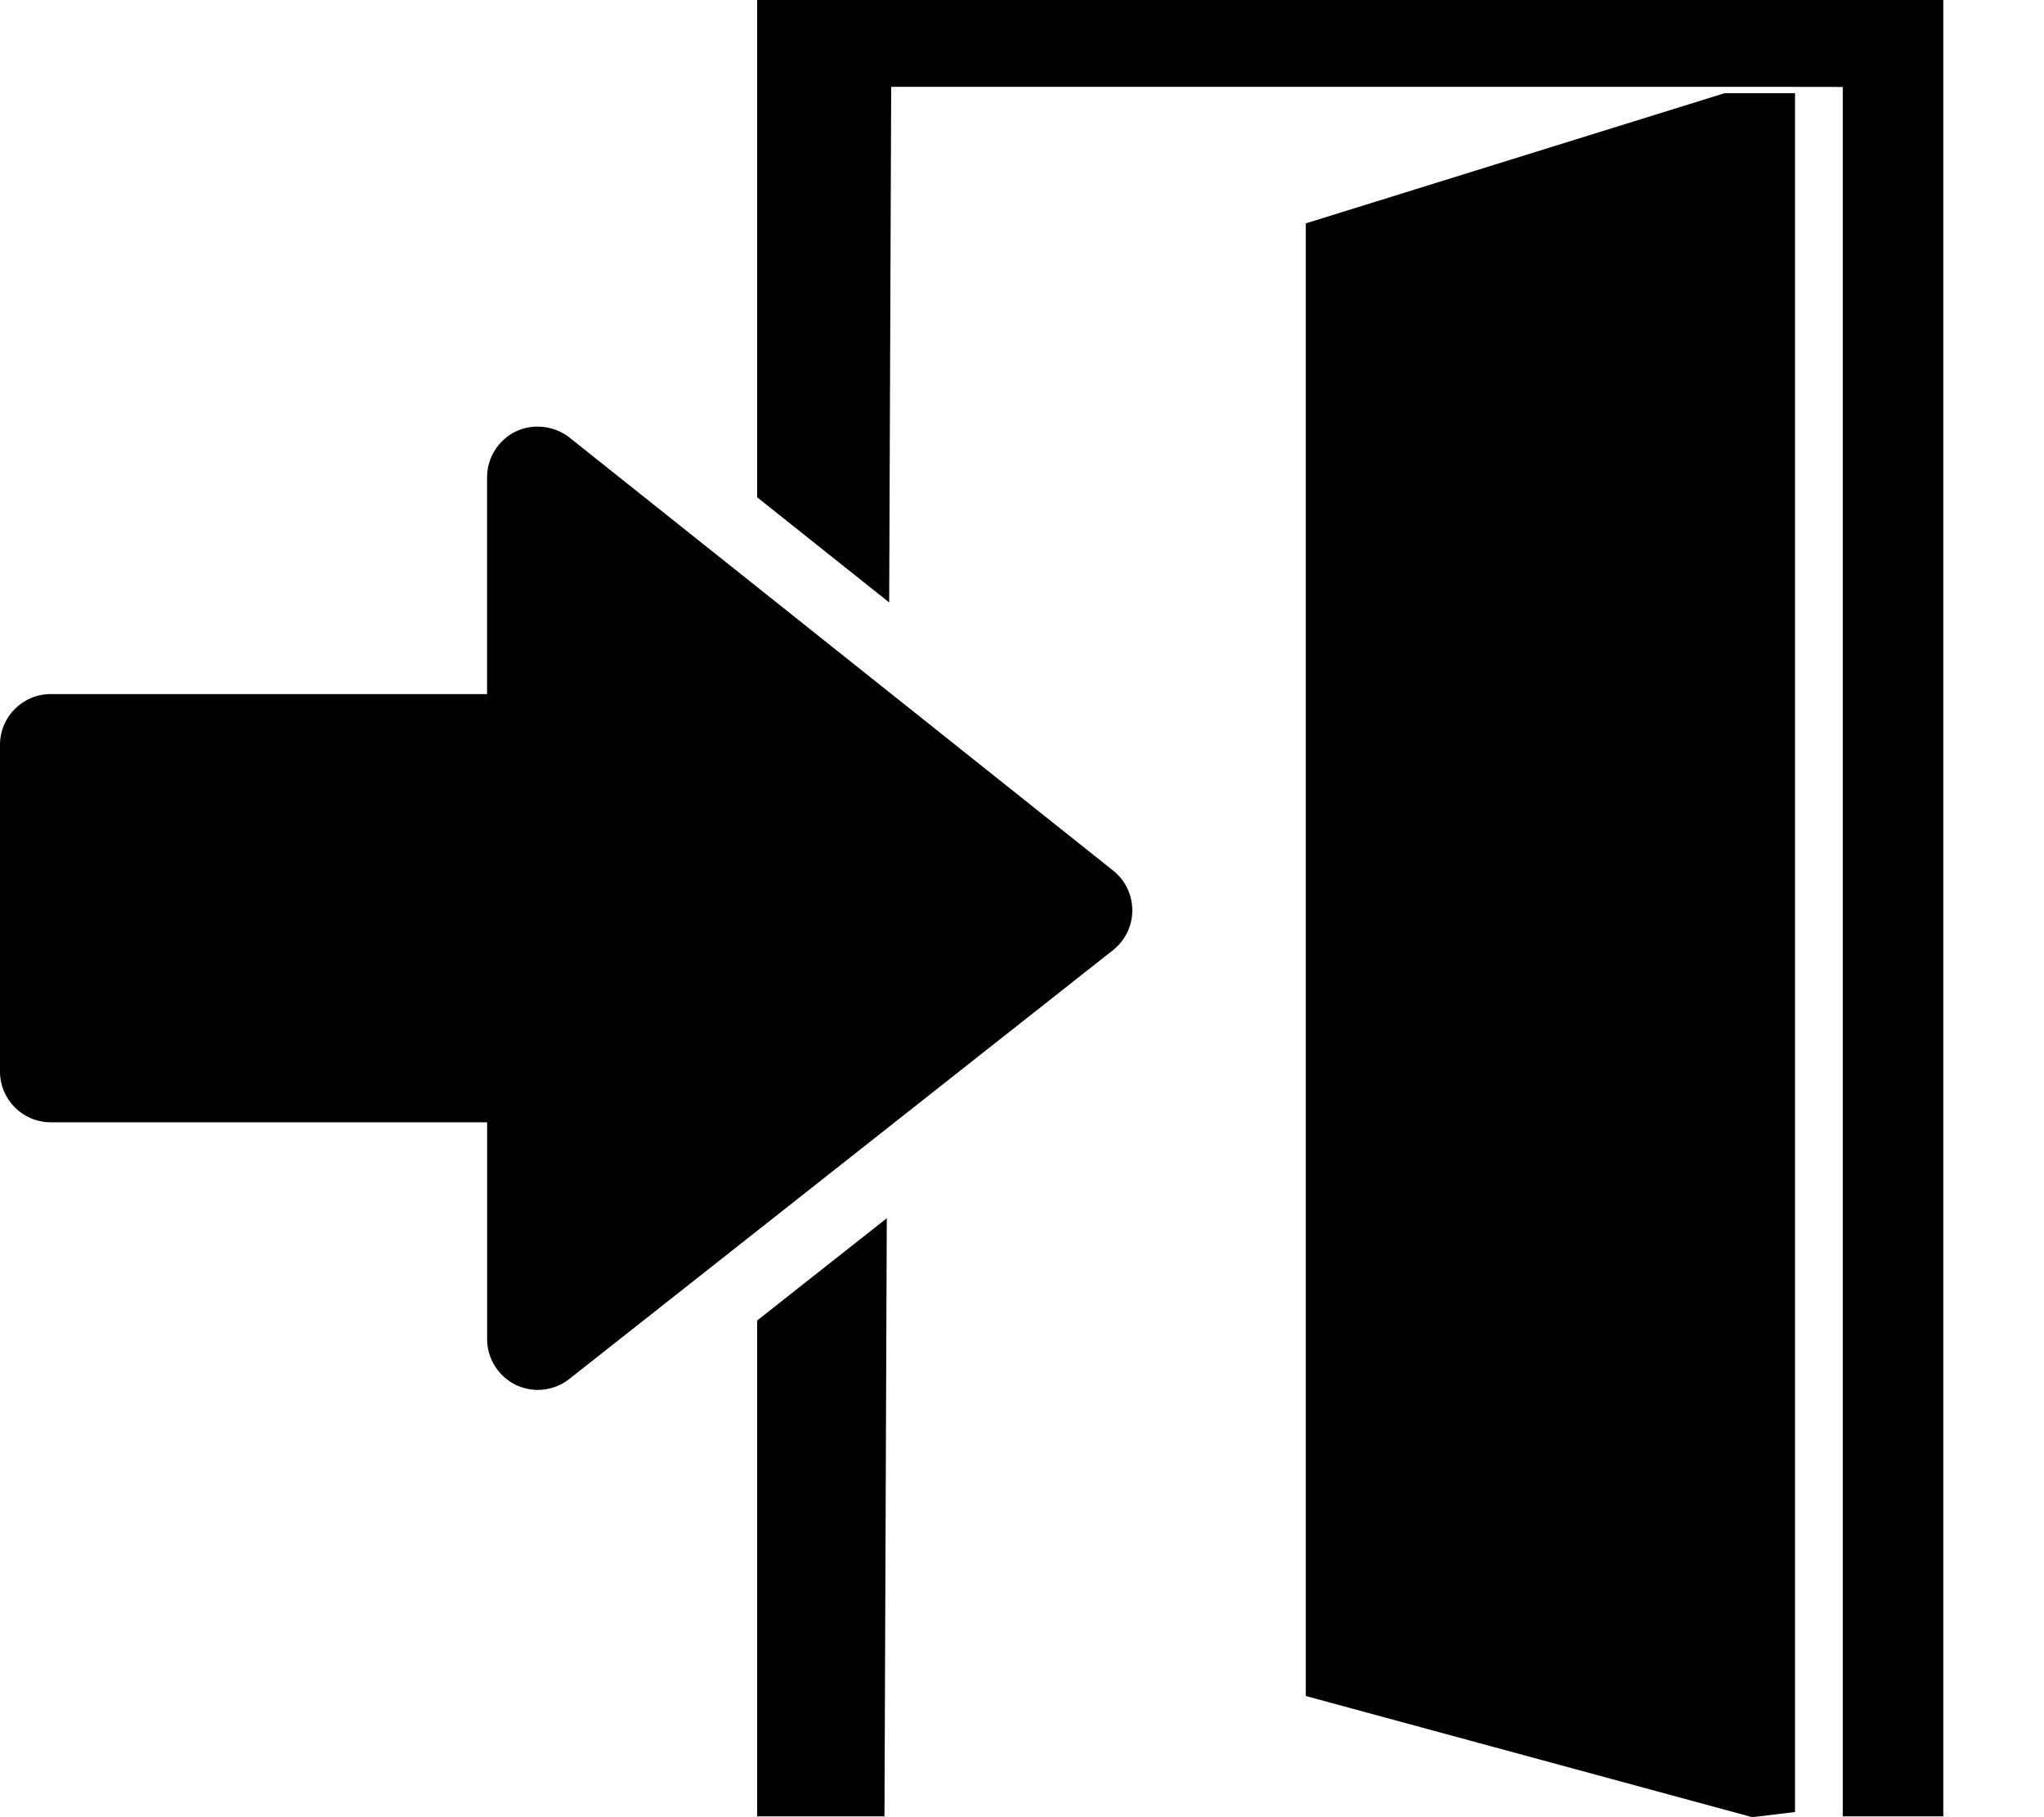 <?xml version="1.0" standalone="no"?><!DOCTYPE svg PUBLIC "-//W3C//DTD SVG 1.1//EN" "http://www.w3.org/Graphics/SVG/1.1/DTD/svg11.dtd"><svg t="1565852872807" class="icon" viewBox="0 0 1152 1024" version="1.1" xmlns="http://www.w3.org/2000/svg" p-id="1140" xmlns:xlink="http://www.w3.org/1999/xlink" width="225" height="200"><defs><style type="text/css"></style></defs><path d="M735.948 125.874 735.948 955.72 987.594 1024 1011.672 1021.088 1011.672 52.496 972.014 52.496 735.948 125.874 735.948 125.874ZM426.73 744.117 426.73 1023.524 498.488 1023.524 499.791 686.5 426.73 744.117 426.73 744.117ZM426.73 0 426.73 280.222 501.139 339.483 502.272 48.926 995.163 48.926 1038.583 48.994 1038.583 1023.524 1095.237 1023.524 1095.237 0 426.73 0 426.73 0ZM303.099 783.231C298.85 783.231 294.556 782.246 290.692 780.399 280.846 775.594 274.534 765.521 274.534 754.666L274.534 632.418 28.565 632.418C12.815 632.418 0 619.603 0 603.842L0 419.682C0 403.921 12.815 391.117 28.565 391.117L274.523 391.117 274.523 268.88C274.523 257.991 280.868 247.884 290.692 243.137 300.289 238.502 312.515 239.851 320.9 246.525L627.399 490.613C634.254 496.086 638.174 504.255 638.163 513.037 638.14 521.818 634.175 529.976 627.274 535.426L320.798 777.113C315.79 781.056 309.501 783.231 303.099 783.231L303.099 783.231ZM303.099 754.666 303.099 768.966 303.099 754.666 303.099 754.666Z" p-id="1141"></path></svg>